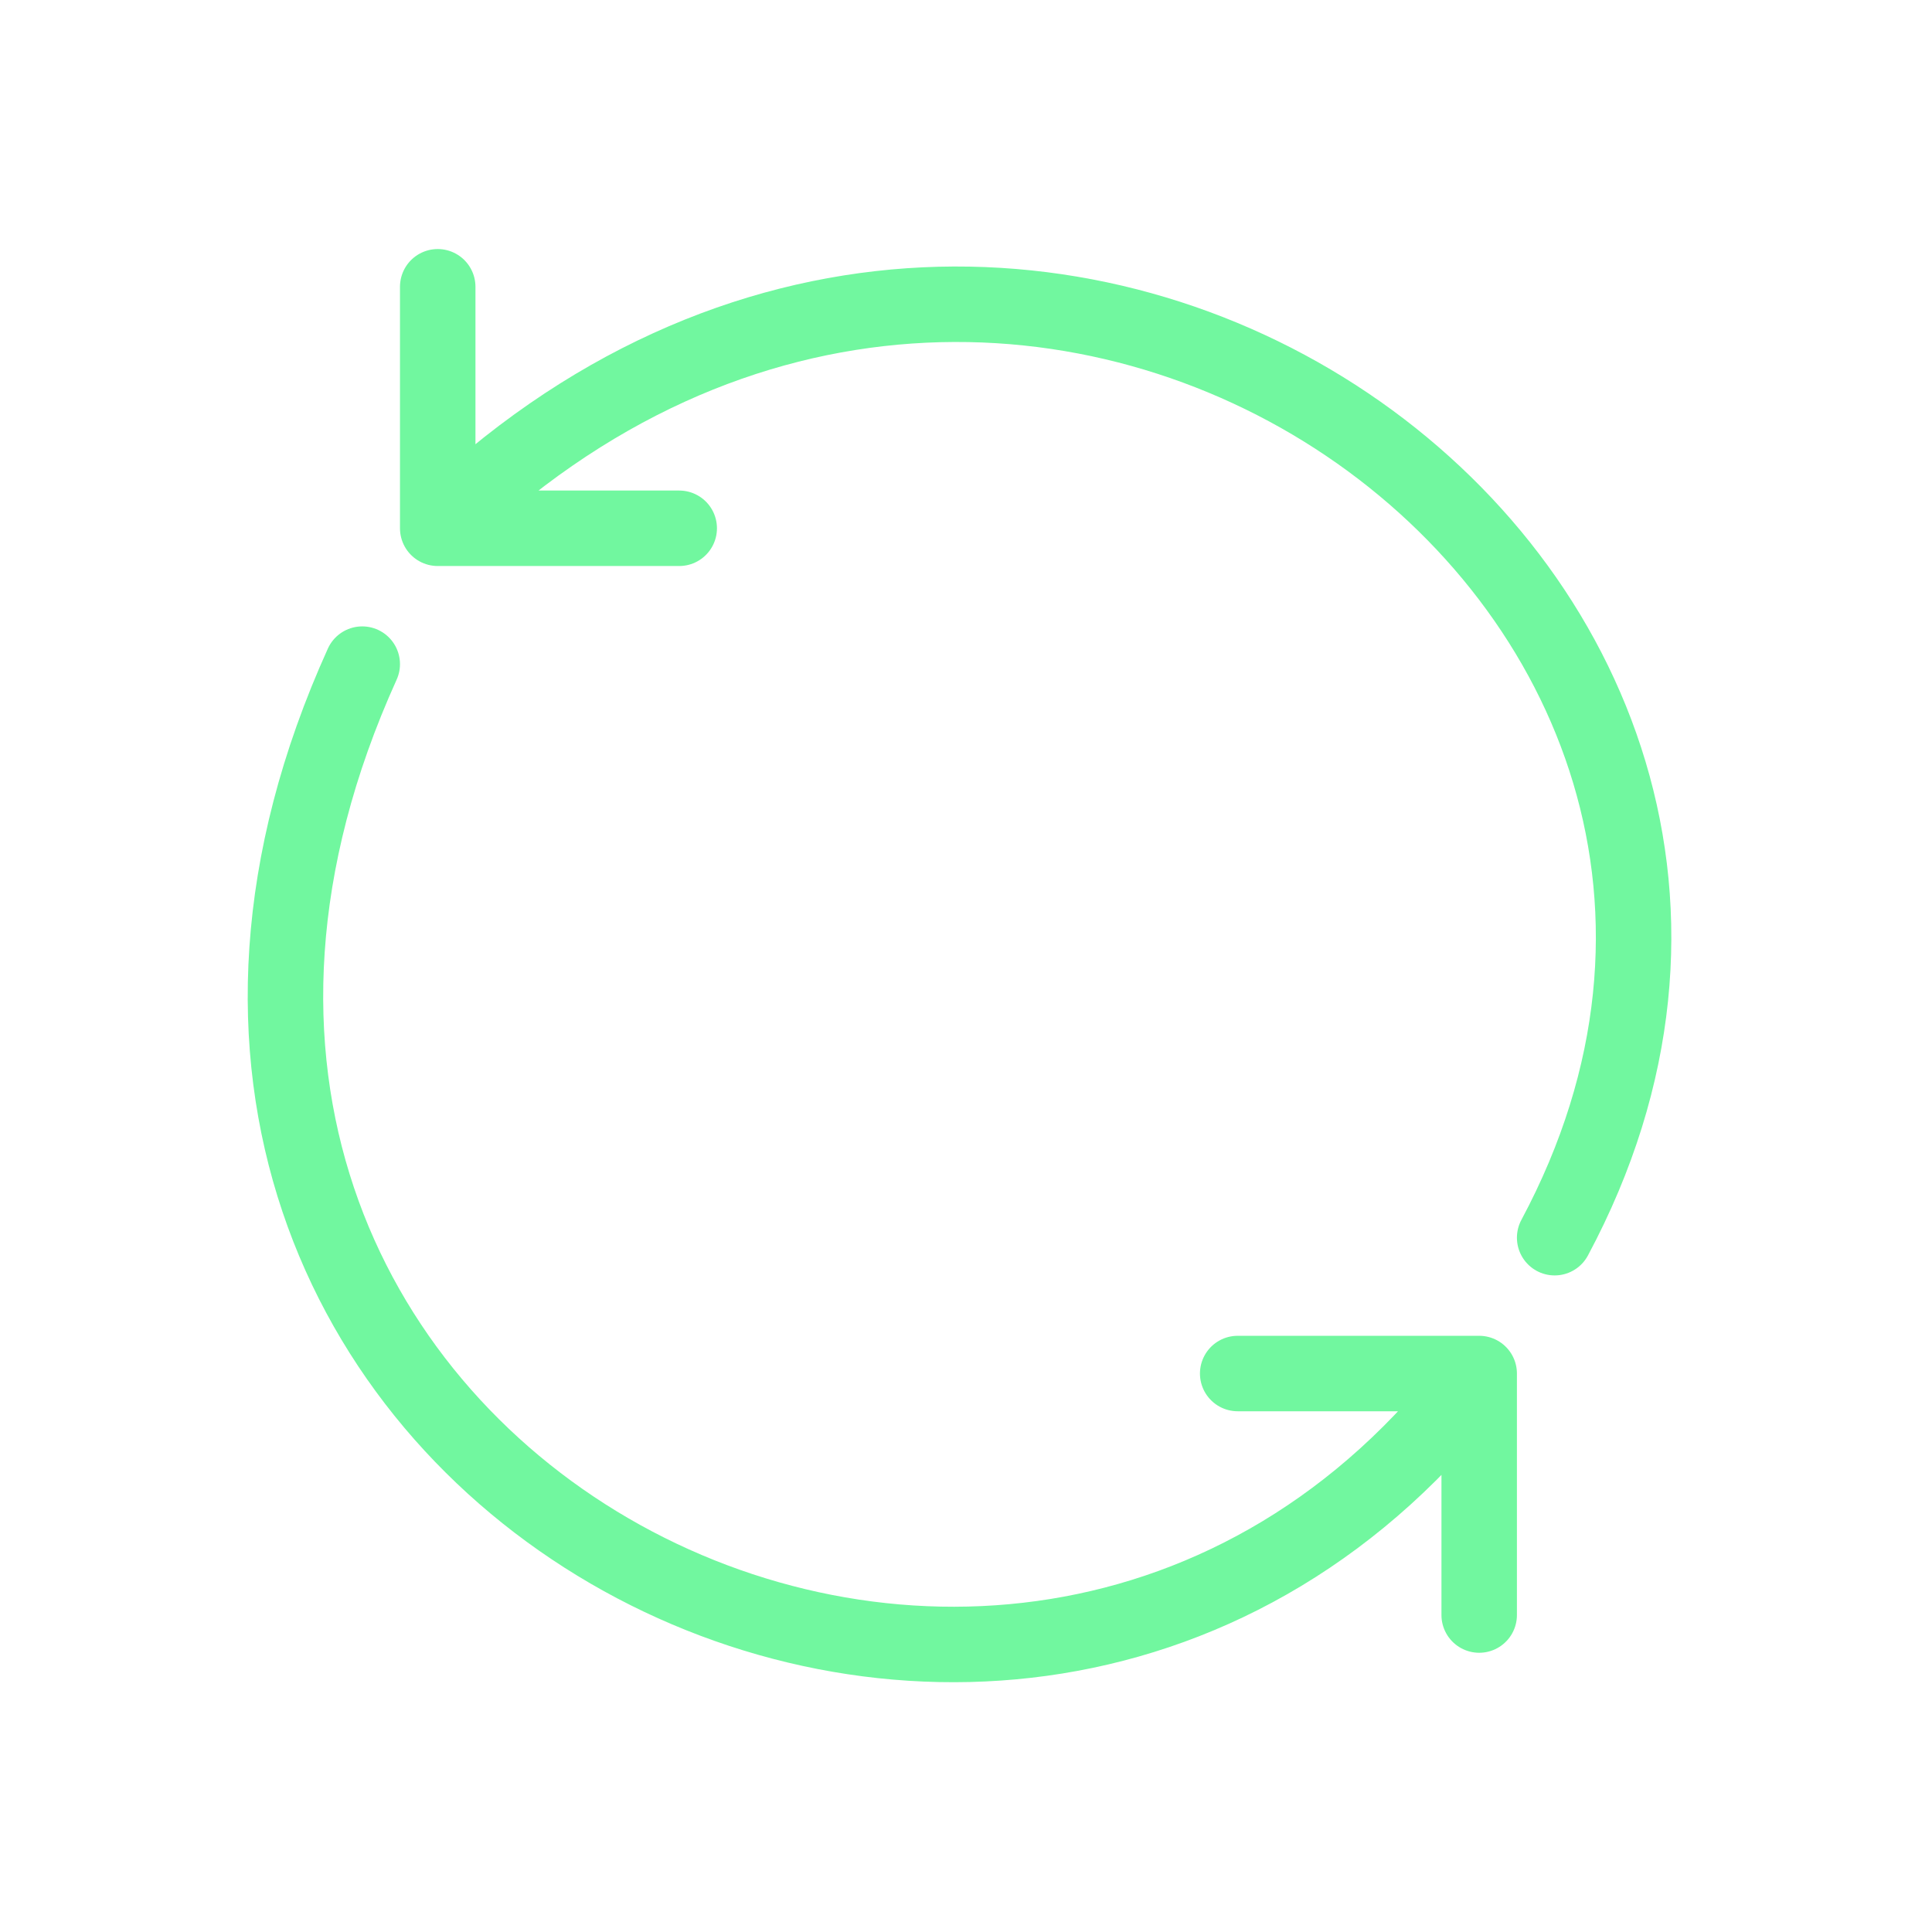 <svg xmlns="http://www.w3.org/2000/svg" viewBox="0 0 128 128" stroke-linecap="round" stroke-linejoin="round" stroke="#71F79F" fill="none" stroke-width="5"><path d="M45 35H29V19m0 16c39-38 97 4 74 47M82 91h16v16m0-16C67 132 0 97 24 44"/></svg>
